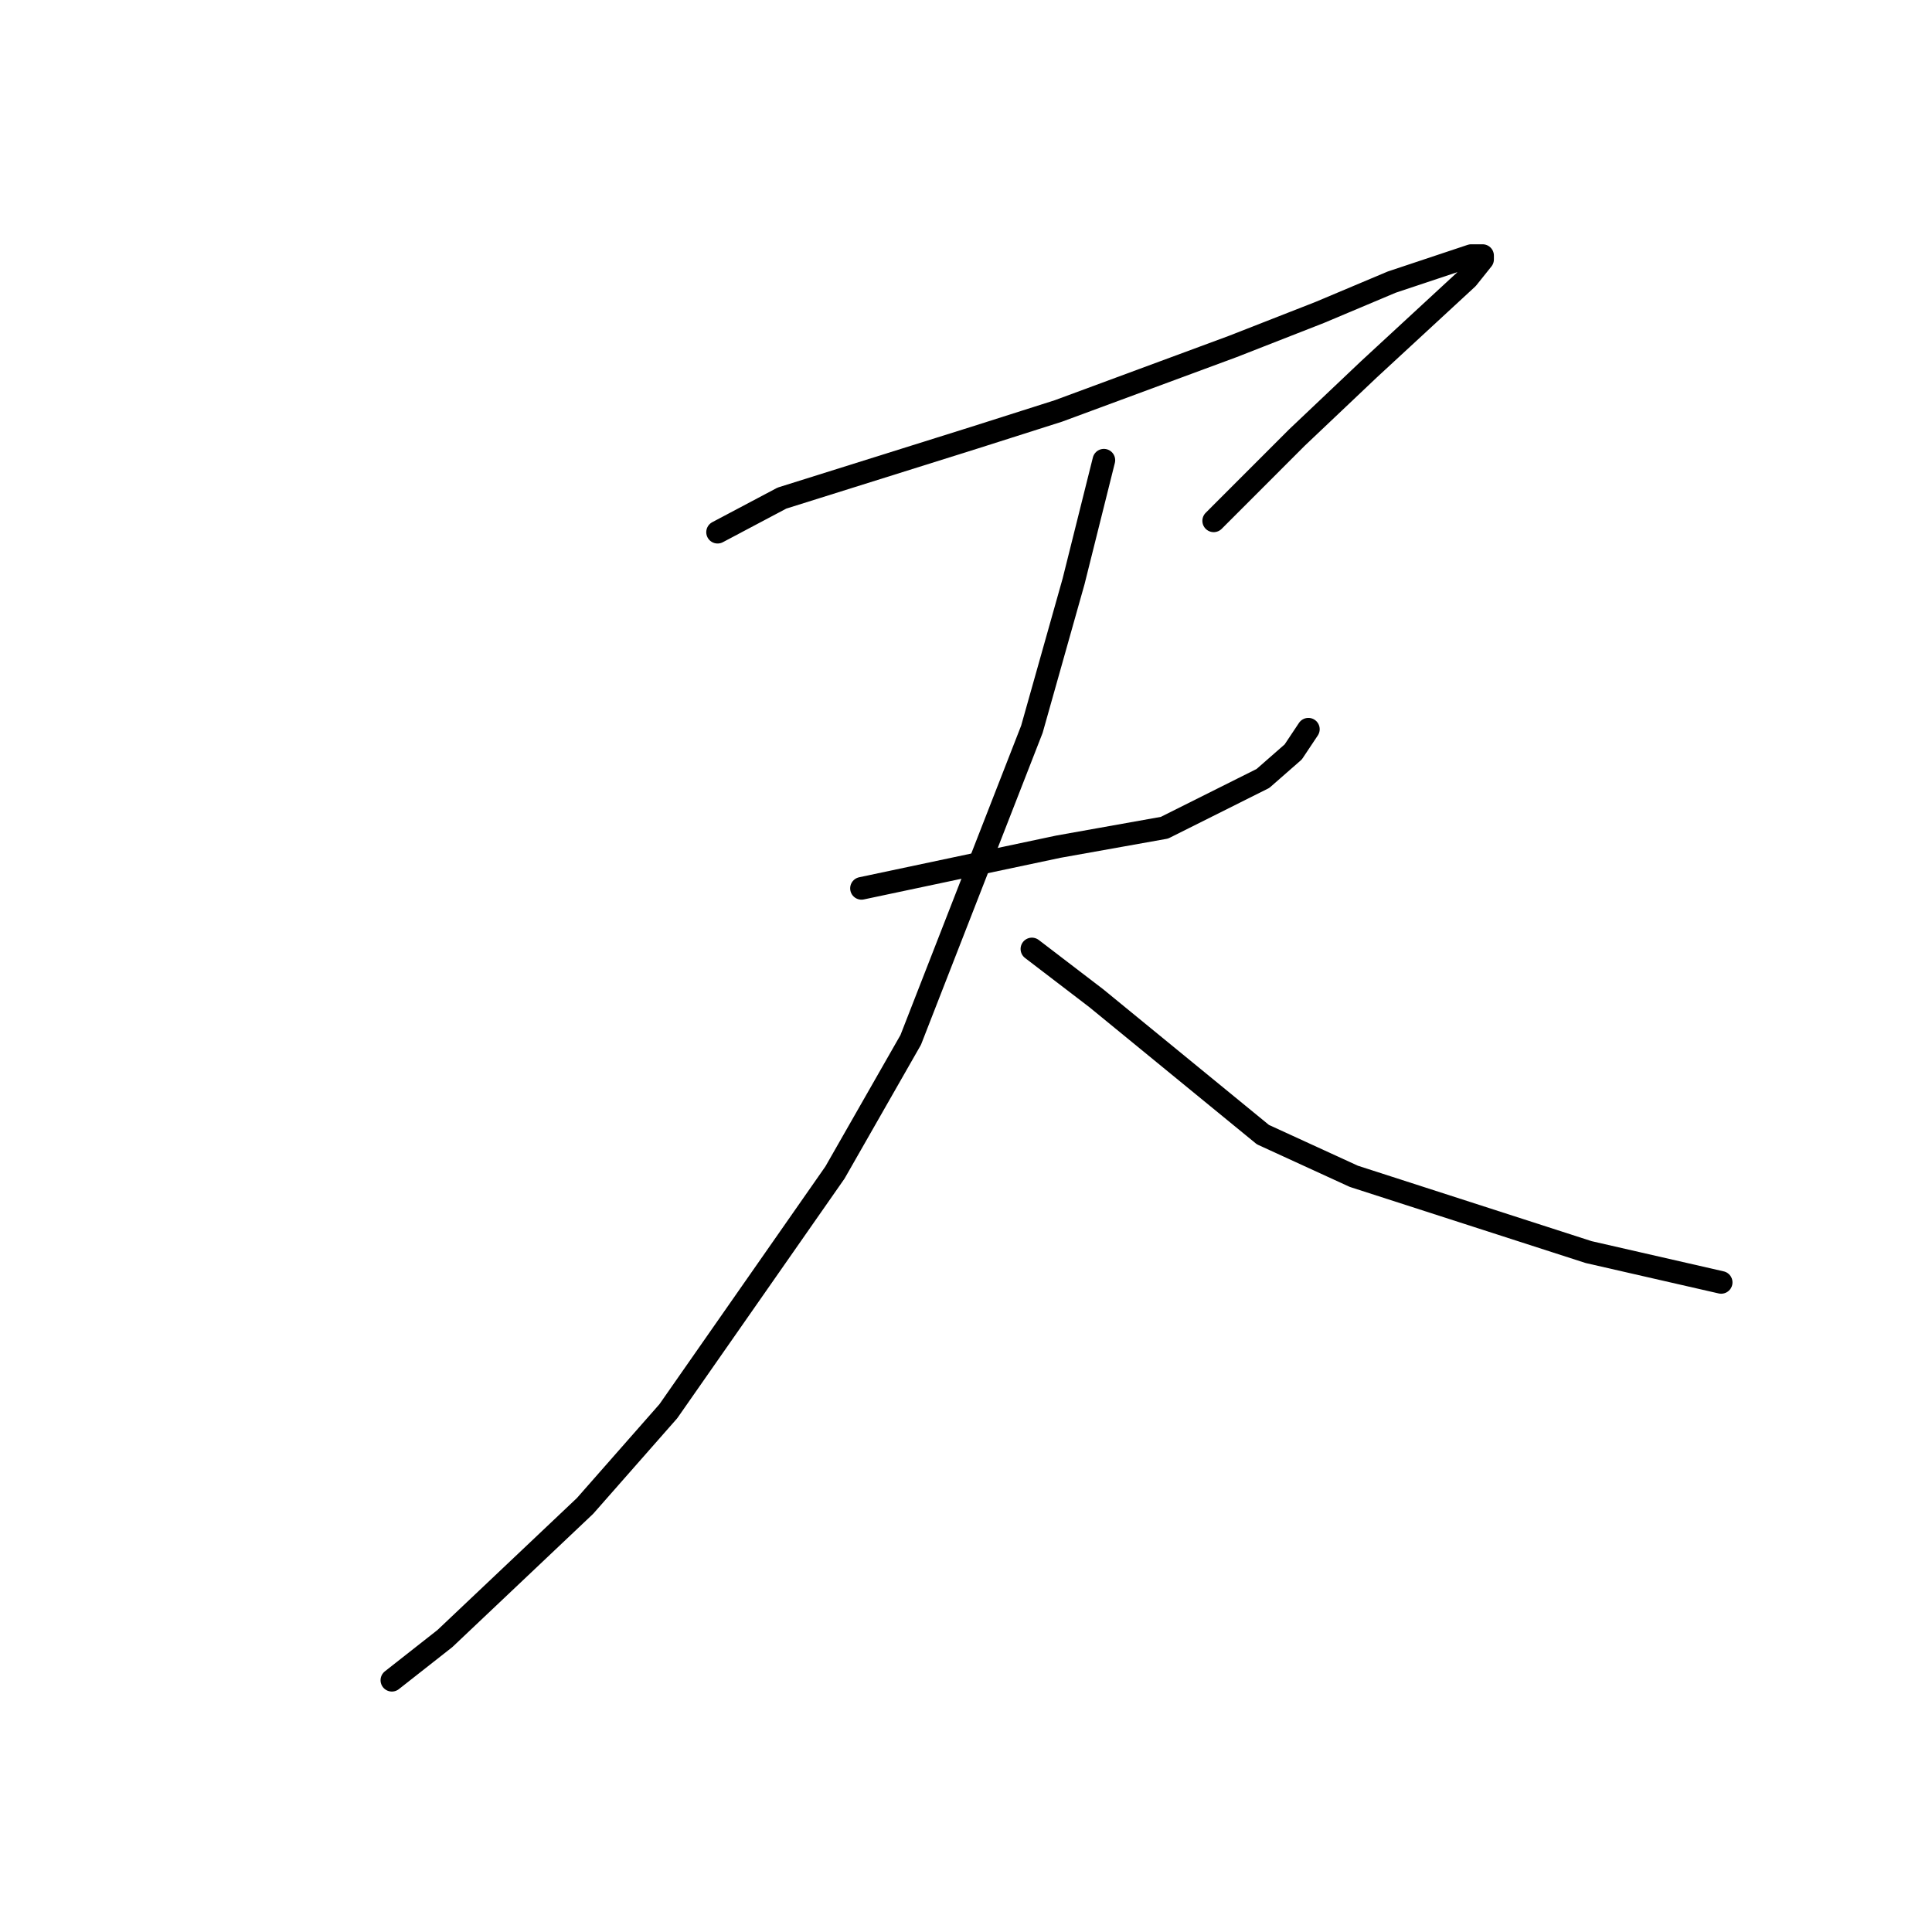 <?xml version="1.0" standalone="no"?>
    <svg width="256" height="256" xmlns="http://www.w3.org/2000/svg" version="1.1">
    <polyline stroke="black" stroke-width="3" stroke-linecap="round" fill="transparent" stroke-linejoin="round" points="95.082 70.518 103.613 66 129.206 57.967 140.246 54.453 163.329 45.918 174.871 41.399 184.406 37.383 194.944 33.869 196.449 33.869 196.449 34.371 194.442 36.881 181.395 48.93 171.86 57.967 160.82 69.012 160.82 69.012 " />
        <polyline stroke="black" stroke-width="3" stroke-linecap="round" fill="transparent" stroke-linejoin="round" points="114.151 117.711 140.246 112.188 154.297 109.678 167.344 103.151 171.358 99.637 173.366 96.625 173.366 96.625 " />
        <polyline stroke="black" stroke-width="3" stroke-linecap="round" fill="transparent" stroke-linejoin="round" points="146.268 60.979 142.253 77.045 136.733 96.625 120.675 137.793 110.639 155.365 88.559 186.994 77.519 199.545 58.952 217.117 51.926 222.639 51.926 222.639 " />
        <polyline stroke="black" stroke-width="3" stroke-linecap="round" fill="transparent" stroke-linejoin="round" points="136.733 125.744 145.264 132.27 167.344 150.344 179.387 155.867 210.5 165.908 228.063 169.924 228.063 169.924 " />
        </svg>